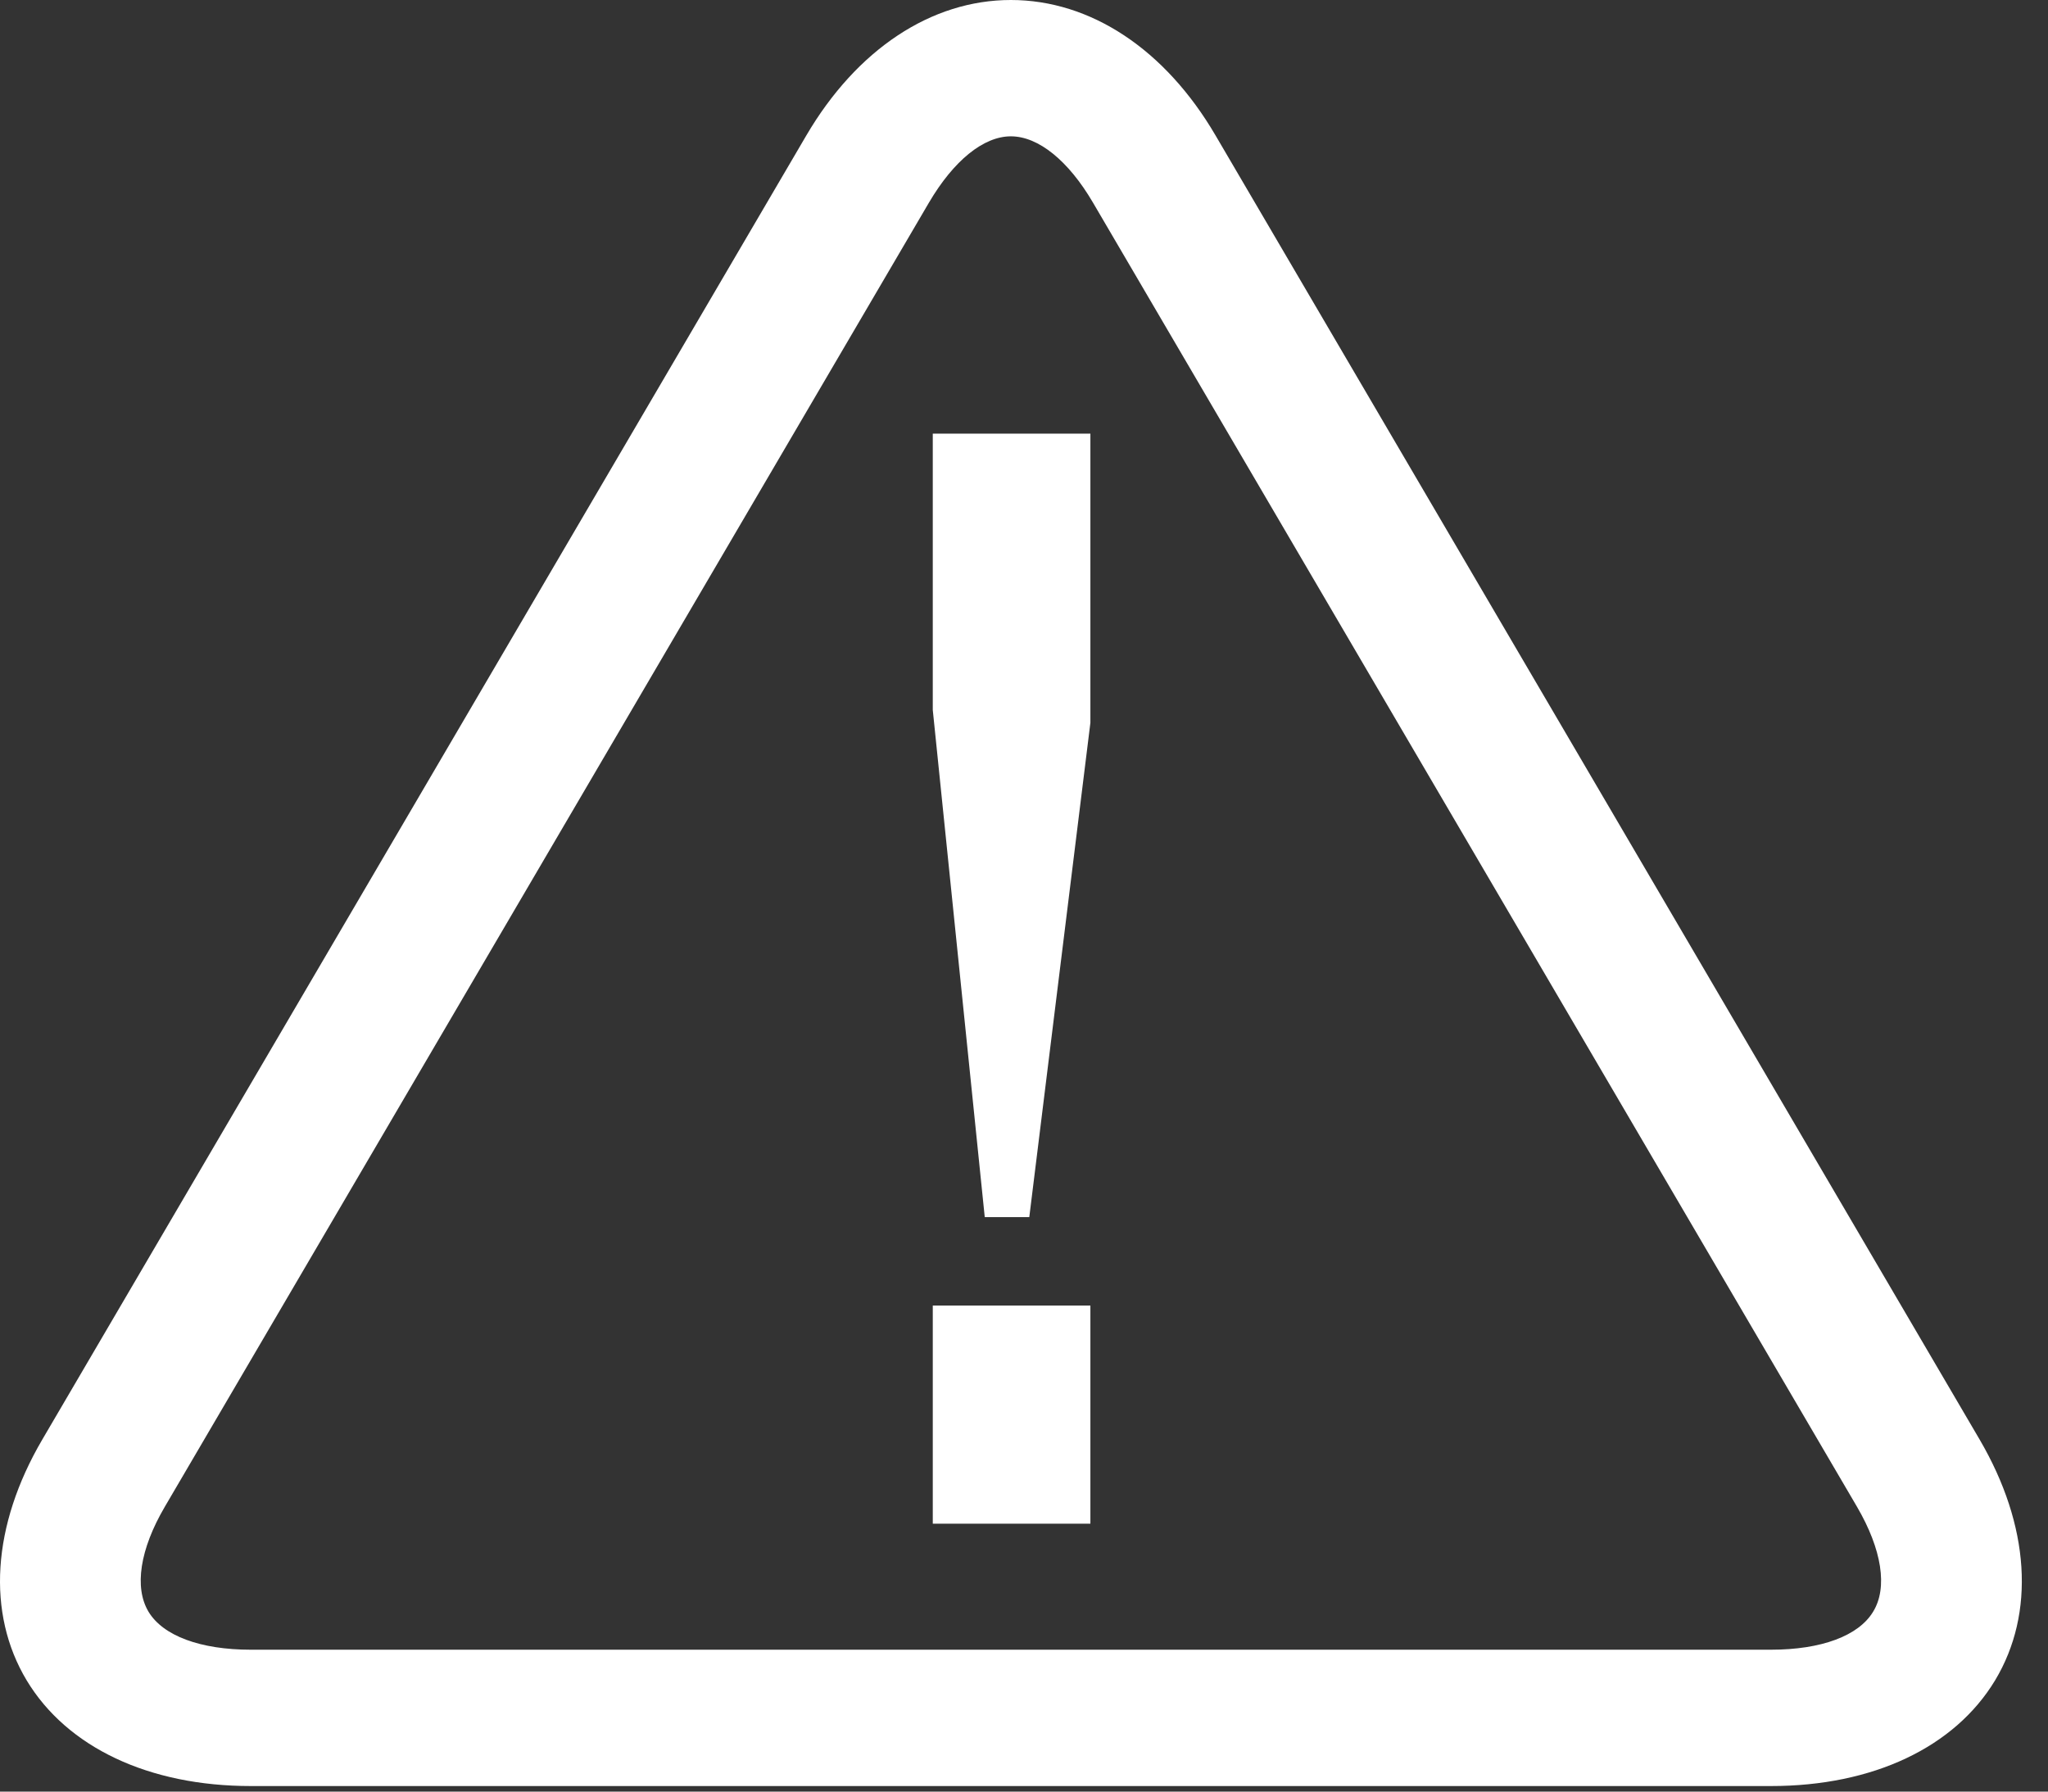 <?xml version="1.0" encoding="utf-8"?>
<!-- Generator: Adobe Illustrator 15.0.0, SVG Export Plug-In . SVG Version: 6.00 Build 0)  -->
<!DOCTYPE svg PUBLIC "-//W3C//DTD SVG 1.1//EN" "http://www.w3.org/Graphics/SVG/1.1/DTD/svg11.dtd">
<svg version="1.1" id="Layer_1" xmlns="http://www.w3.org/2000/svg" xmlns:xlink="http://www.w3.org/1999/xlink" x="0px" y="0px"
	 width="24px" height="21px" viewBox="0 0 24 21" enable-background="new 0 0 24 21" xml:space="preserve">
<rect x="0" y="0" width="24" height="21" fill="#333333" stroke="none"/>
<path fill="#FFFFFF" d="M20.754,20.935H2.939c-1.194,0-2.152-0.452-2.626-1.238c-0.473-0.788-0.408-1.816,0.183-2.824L9.449,1.588
	C10.041,0.579,10.913,0,11.846,0c0.935,0,1.809,0.579,2.399,1.588l8.953,15.284c0.59,1.008,0.656,2.036,0.182,2.824
	C22.905,20.482,21.948,20.935,20.754,20.935 M11.846,1.598c-0.321,0-0.671,0.285-0.961,0.779L1.931,17.662
	c-0.292,0.498-0.36,0.946-0.191,1.229c0.17,0.283,0.608,0.446,1.199,0.446h17.814c0.592,0,1.028-0.163,1.198-0.446
	c0.173-0.282,0.102-0.73-0.189-1.229L12.809,2.376C12.52,1.882,12.168,1.598,11.846,1.598"/>
<path fill="#FFFFFF" d="M12.778,5.083v3.389l-0.716,5.794H11.54l-0.609-5.944V5.083H12.778z M12.778,17.86h-1.847v-2.557h1.847
	V17.86z"/>
</svg>
